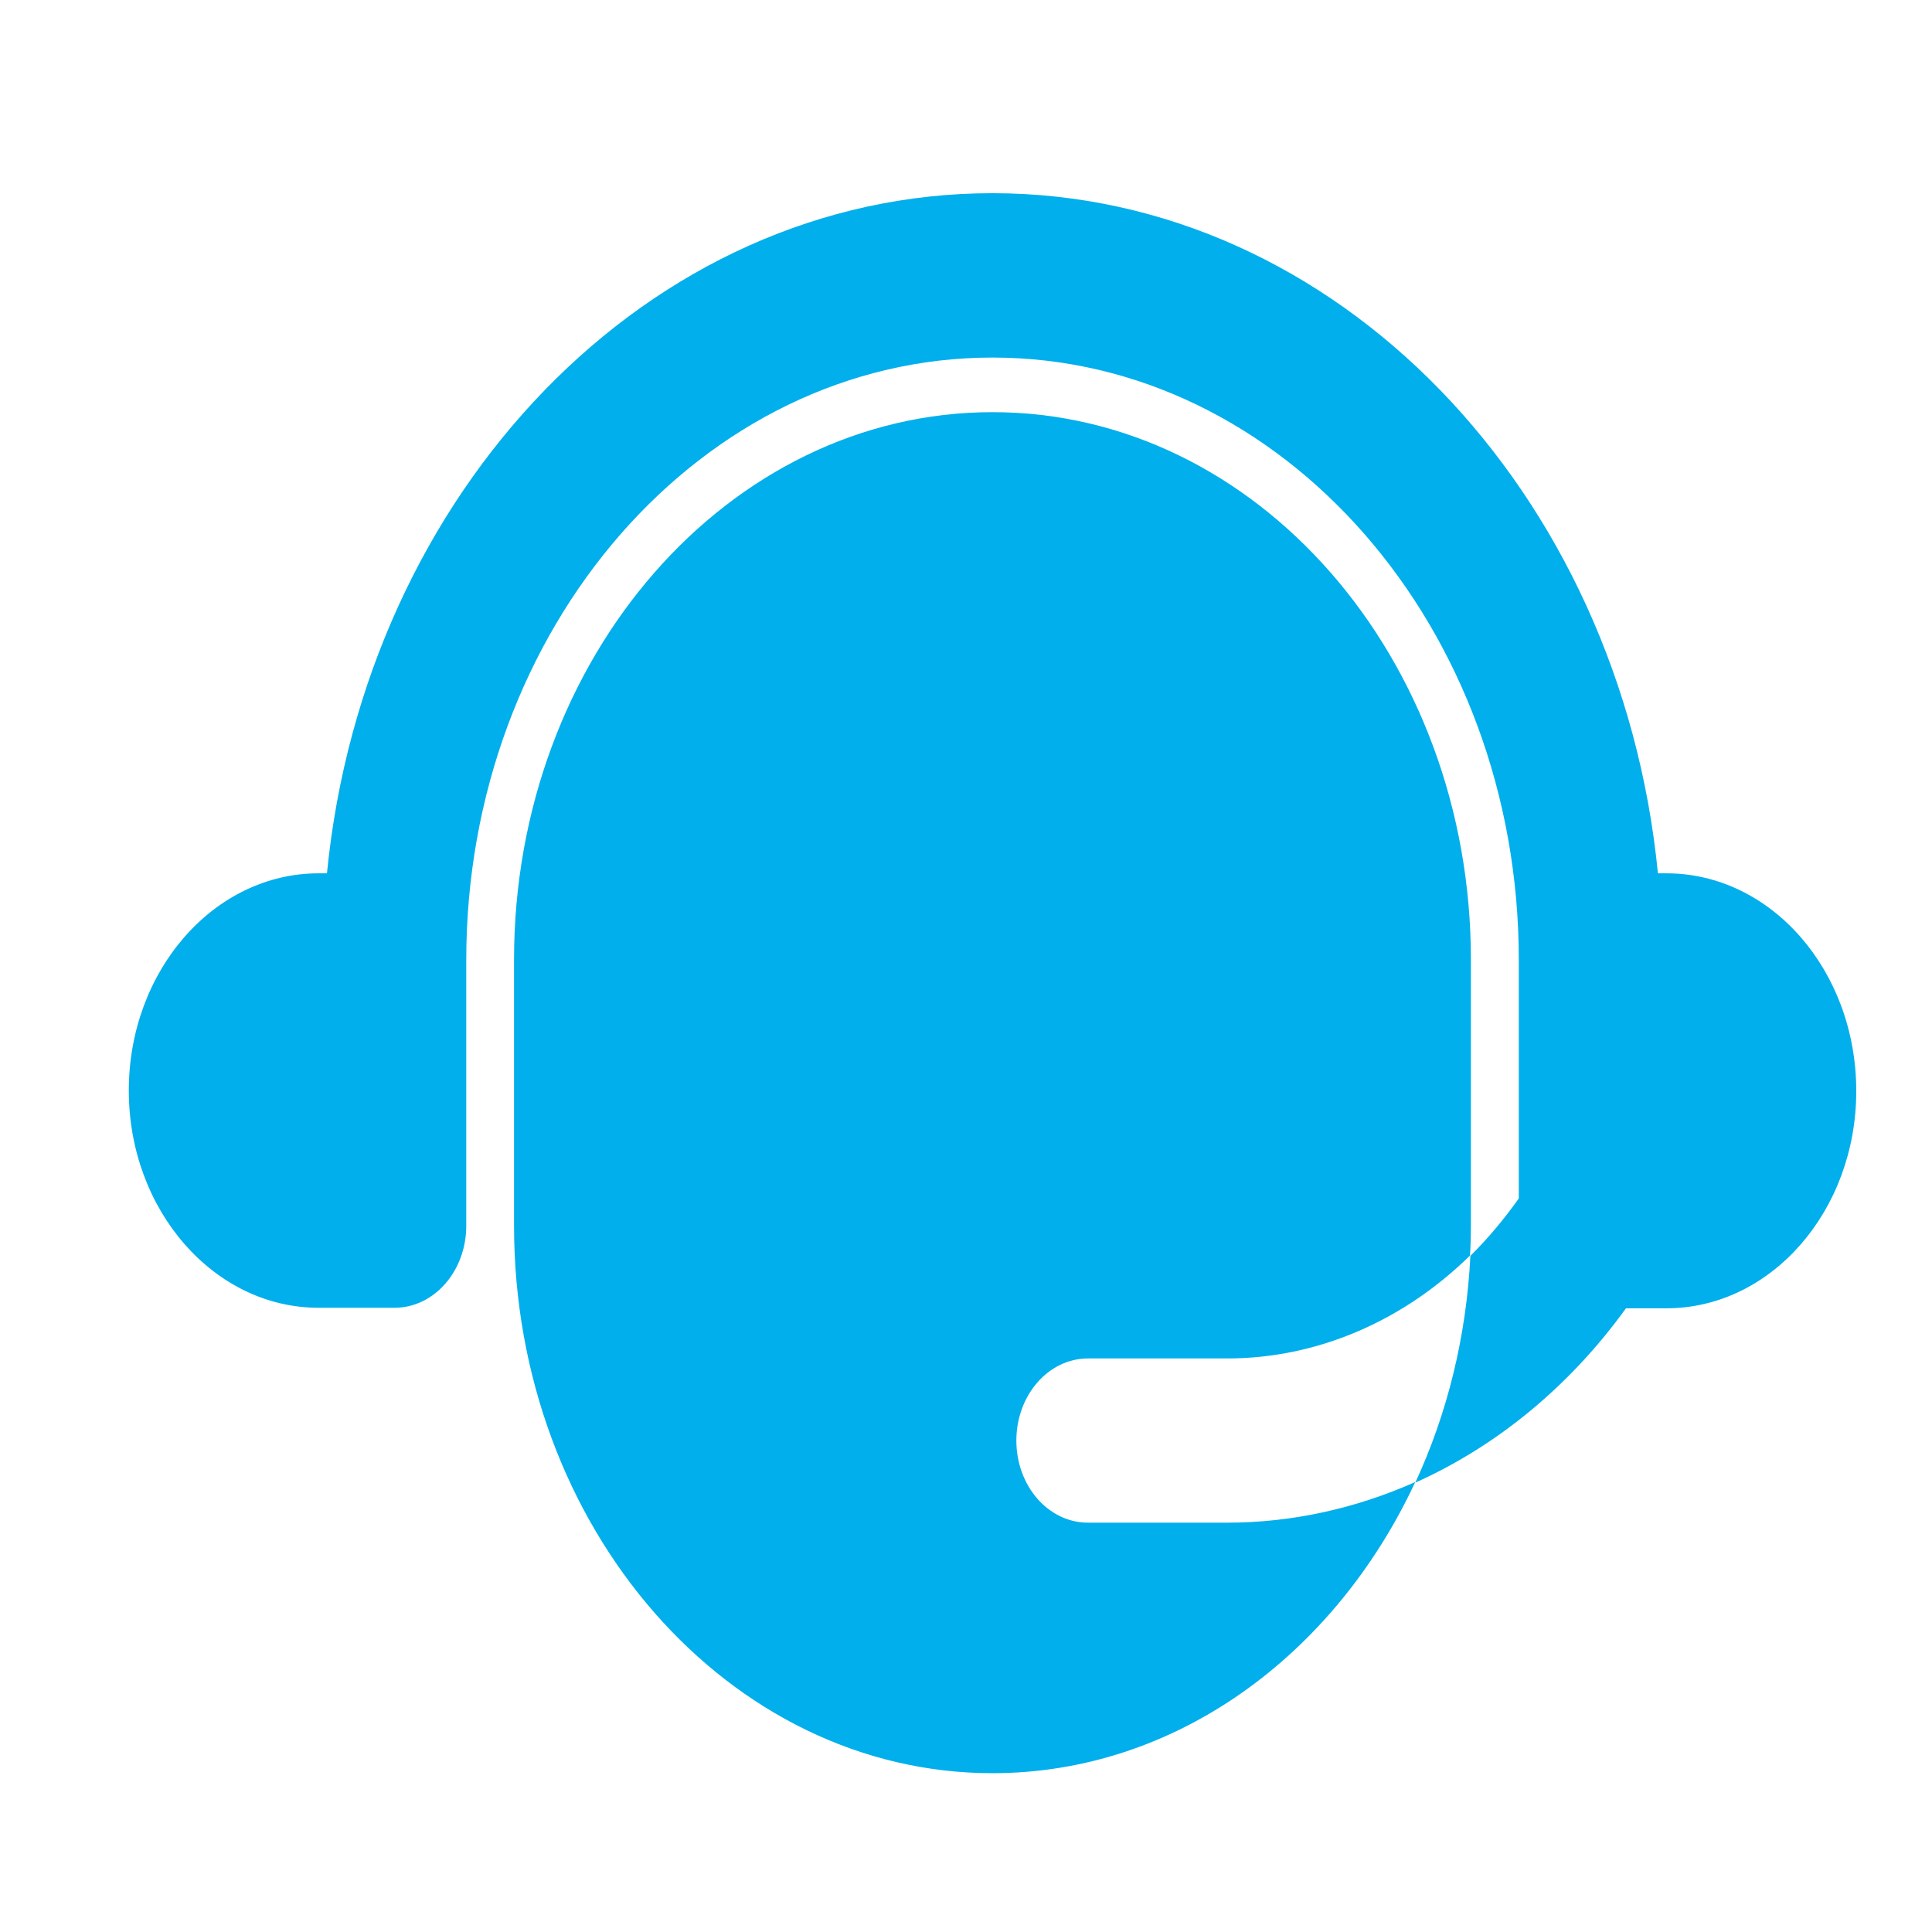 <?xml version="1.0" encoding="utf-8"?>
<!-- Generator: Adobe Illustrator 15.1.0, SVG Export Plug-In  -->
<!DOCTYPE svg PUBLIC "-//W3C//DTD SVG 1.1//EN" "http://www.w3.org/Graphics/SVG/1.1/DTD/svg11.dtd">
<svg version="1.1"
	 xmlns="http://www.w3.org/2000/svg" xmlns:xlink="http://www.w3.org/1999/xlink" xmlns:a="http://ns.adobe.com/AdobeSVGViewerExtensions/3.0/"
	 x="0px" y="0px" width="30px" height="30px" viewBox="-2 -3 30 30" enable-background="new -2 -3 30 30" xml:space="preserve">
<defs>
</defs>
<path fill="#00AFEB" d="M13.411,3.4c-4.095,0-7.429,3.813-7.429,8.502v4.13c0,4.686,3.334,8.502,7.429,8.502
	c2.843,0,5.313-1.834,6.565-4.521c-0.92,0.409-1.91,0.631-2.922,0.631h-2.16c-0.615,0-1.112-0.57-1.112-1.275
	c0-0.703,0.497-1.275,1.112-1.275h2.16c1.397,0,2.733-0.578,3.772-1.598c0.01-0.152,0.014-0.309,0.014-0.463v-4.13
	C20.842,7.213,17.51,3.4,13.411,3.4z"/>
<path fill="#00AFEB" d="M23.877,10.561h-0.133C23.162,4.627,18.75,0,13.41,0C8.073,0,3.661,4.626,3.077,10.561h-0.13
	C1.322,10.561,0,12.073,0,13.934c0,1.858,1.322,3.373,2.947,3.373h1.179c0.615,0,1.114-0.57,1.114-1.273v-4.128
	c0-5.157,3.666-9.354,8.172-9.354c4.508,0,8.172,4.195,8.172,9.354v3.703c-0.23,0.324-0.48,0.623-0.752,0.892
	c-0.063,1.269-0.363,2.457-0.855,3.521c1.26-0.564,2.394-1.492,3.271-2.707h0.629c1.625,0,2.947-1.515,2.947-3.373
	C26.824,12.073,25.502,10.561,23.877,10.561z"/>
</svg>
